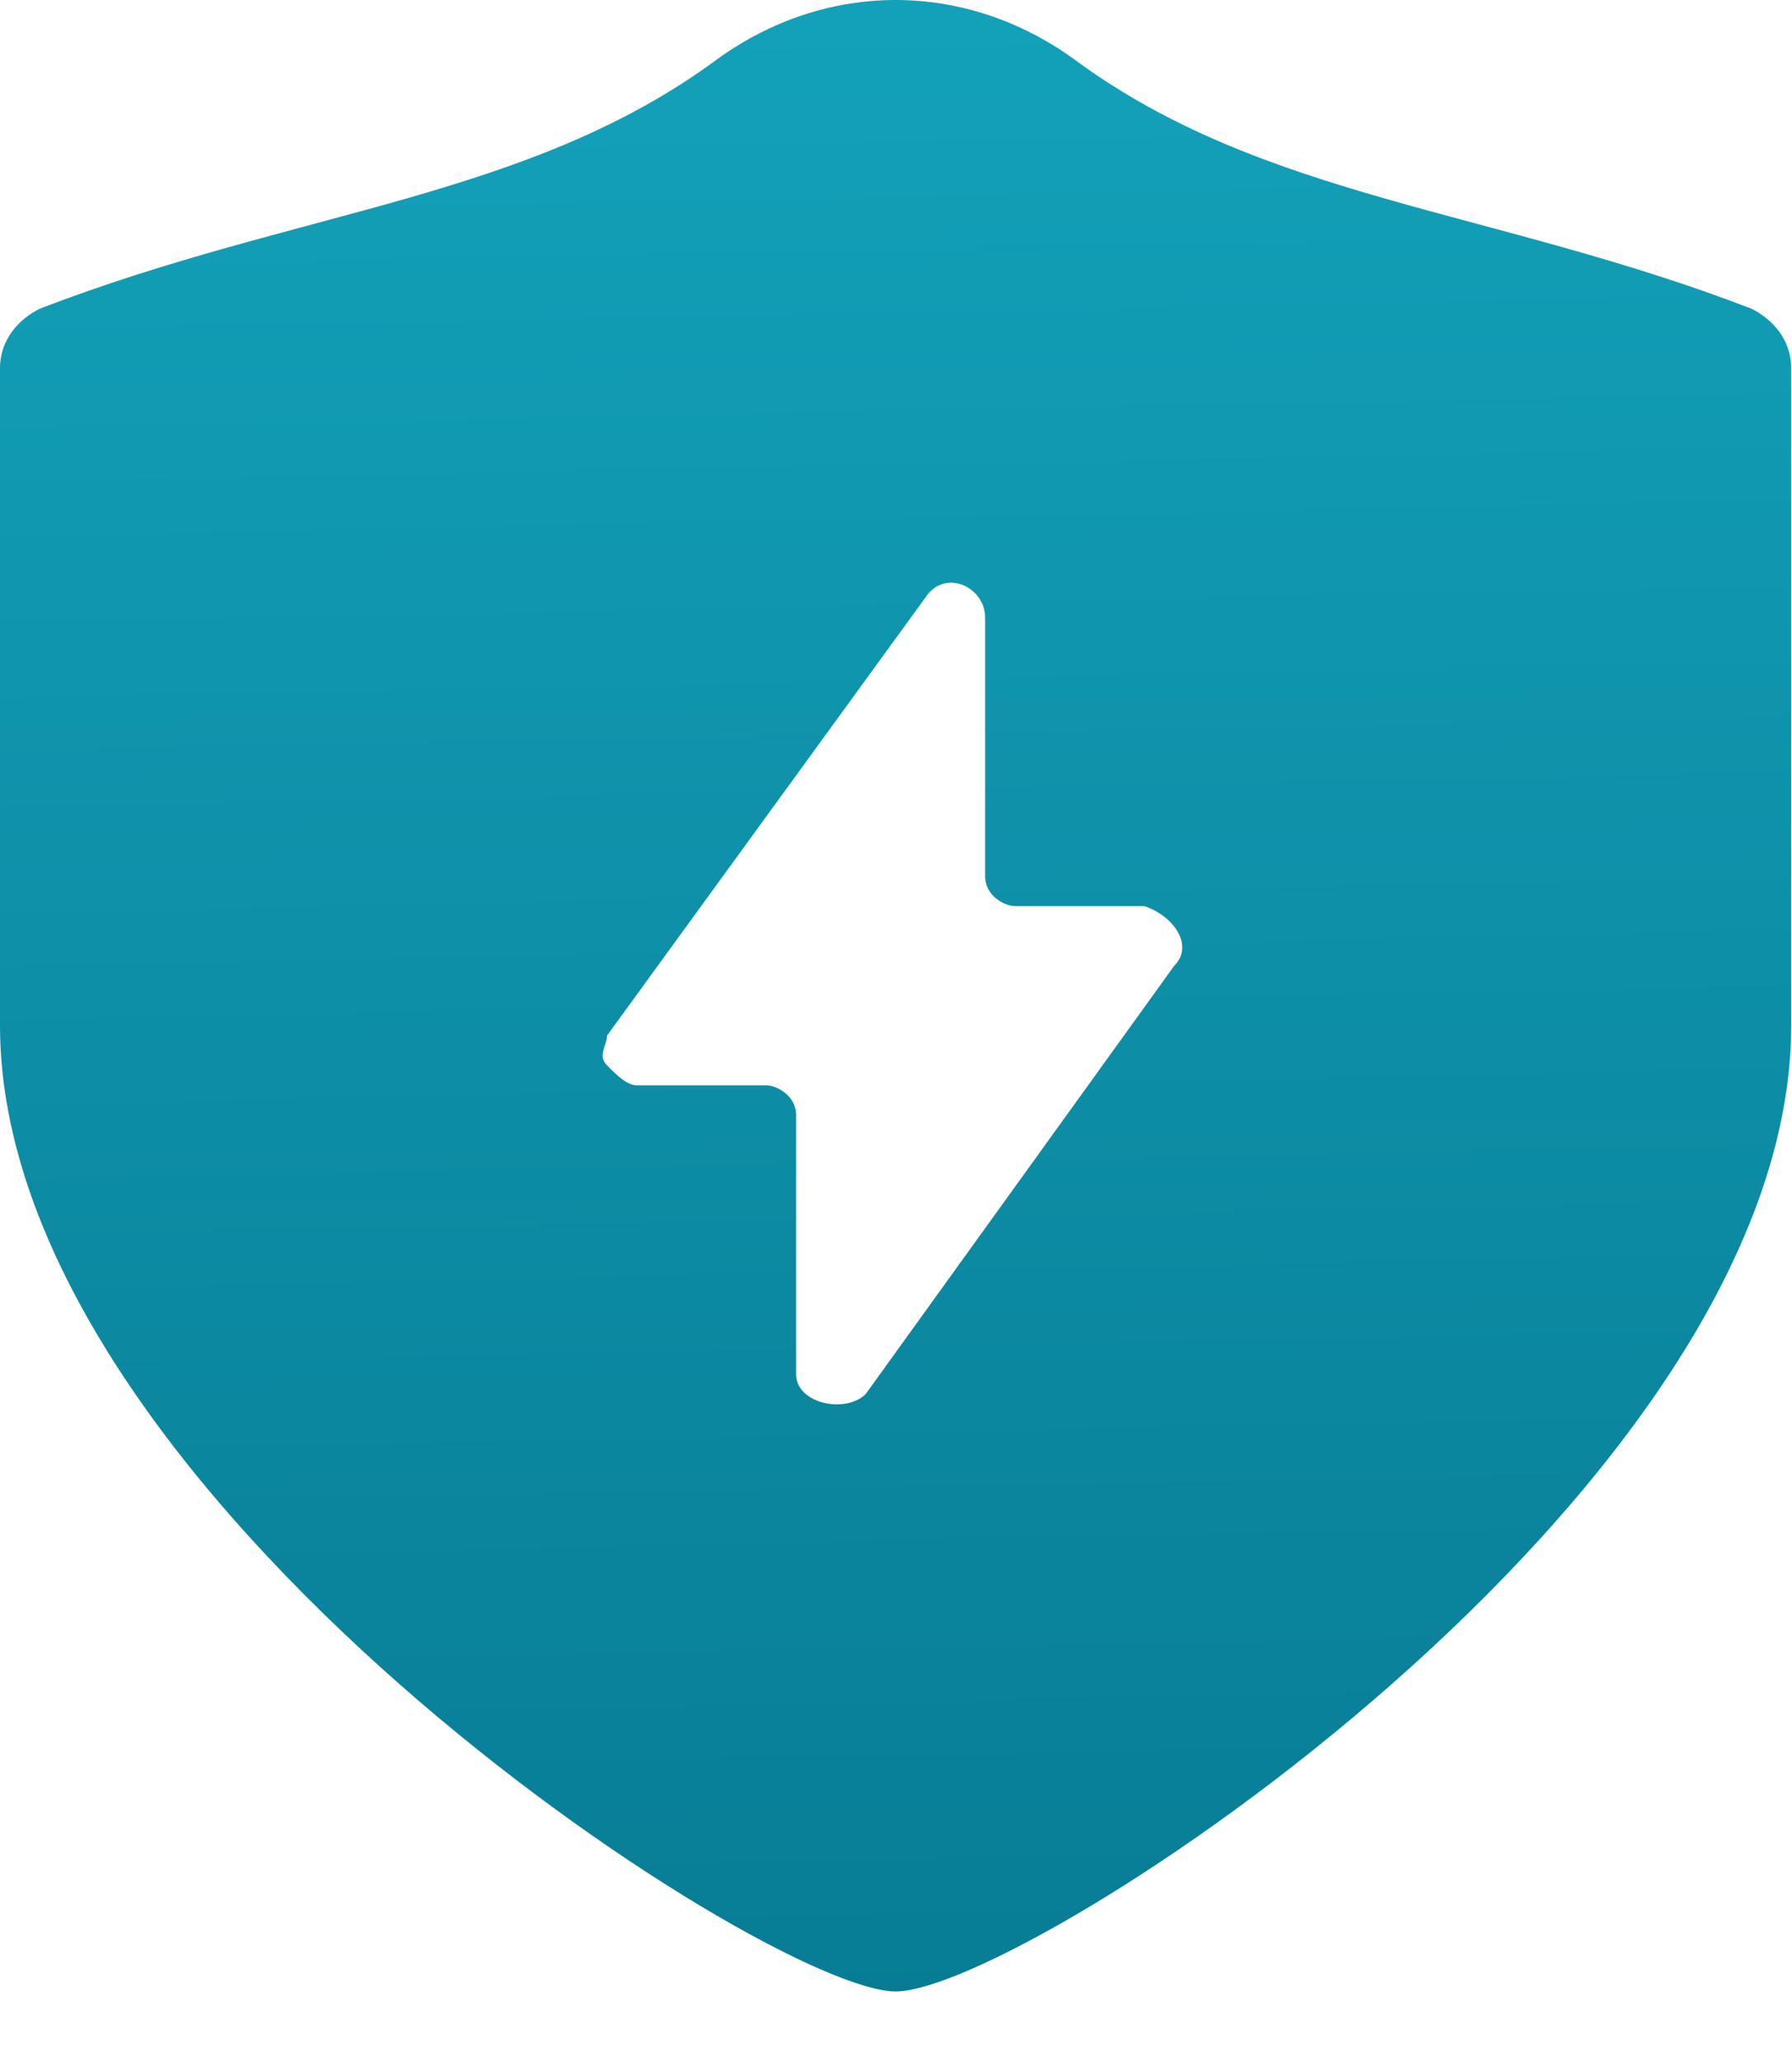 <?xml version="1.0" encoding="UTF-8"?>
<svg width="20px" height="23px" viewBox="0 0 20 23" version="1.1" xmlns="http://www.w3.org/2000/svg" xmlns:xlink="http://www.w3.org/1999/xlink">
    <!-- Generator: Sketch 51.2 (57519) - http://www.bohemiancoding.com/sketch -->
    <title>账户安全 (1)</title>
    <desc>Created with Sketch.</desc>
    <defs>
        <linearGradient x1="20.642%" y1="0%" x2="22.378%" y2="100%" id="linearGradient-1">
            <stop stop-color="#13A2BA" offset="0%"></stop>
            <stop stop-color="#087C95" offset="100%"></stop>
        </linearGradient>
    </defs>
    <g id="Page-1" stroke="none" stroke-width="1" fill="none" fill-rule="evenodd">
        <g id="设置_初始资料设置_弹出框" transform="translate(-15, -119)" fill="url(#linearGradient-1)" fill-rule="nonzero">
            <g id="账户安全-(1)" transform="translate(15, 119)">
                <path d="M19.547,3.443 C16.659,2.332 14.105,2.221 11.995,0.666 C10.773,-0.222 9.218,-0.222 7.997,0.666 C5.886,2.221 3.332,2.332 0.444,3.443 C0.222,3.554 0,3.776 0,4.109 L0,11.439 C0,16.659 8.552,22.213 9.996,22.213 C11.439,22.213 19.991,16.659 19.991,11.439 L19.991,4.109 C19.991,3.776 19.769,3.554 19.547,3.443 Z M13.105,10.773 L9.662,15.549 C9.44,15.771 8.885,15.66 8.885,15.327 L8.885,12.439 C8.885,12.217 8.663,12.106 8.552,12.106 L7.108,12.106 C6.997,12.106 6.886,11.995 6.775,11.884 C6.664,11.773 6.775,11.662 6.775,11.551 L10.329,6.664 C10.551,6.331 10.995,6.553 10.995,6.886 L10.995,9.774 C10.995,9.996 11.217,10.107 11.328,10.107 L12.772,10.107 C13.105,10.218 13.328,10.551 13.105,10.773 Z" id="Shape"></path>
            </g>
        </g>
    </g>
</svg>